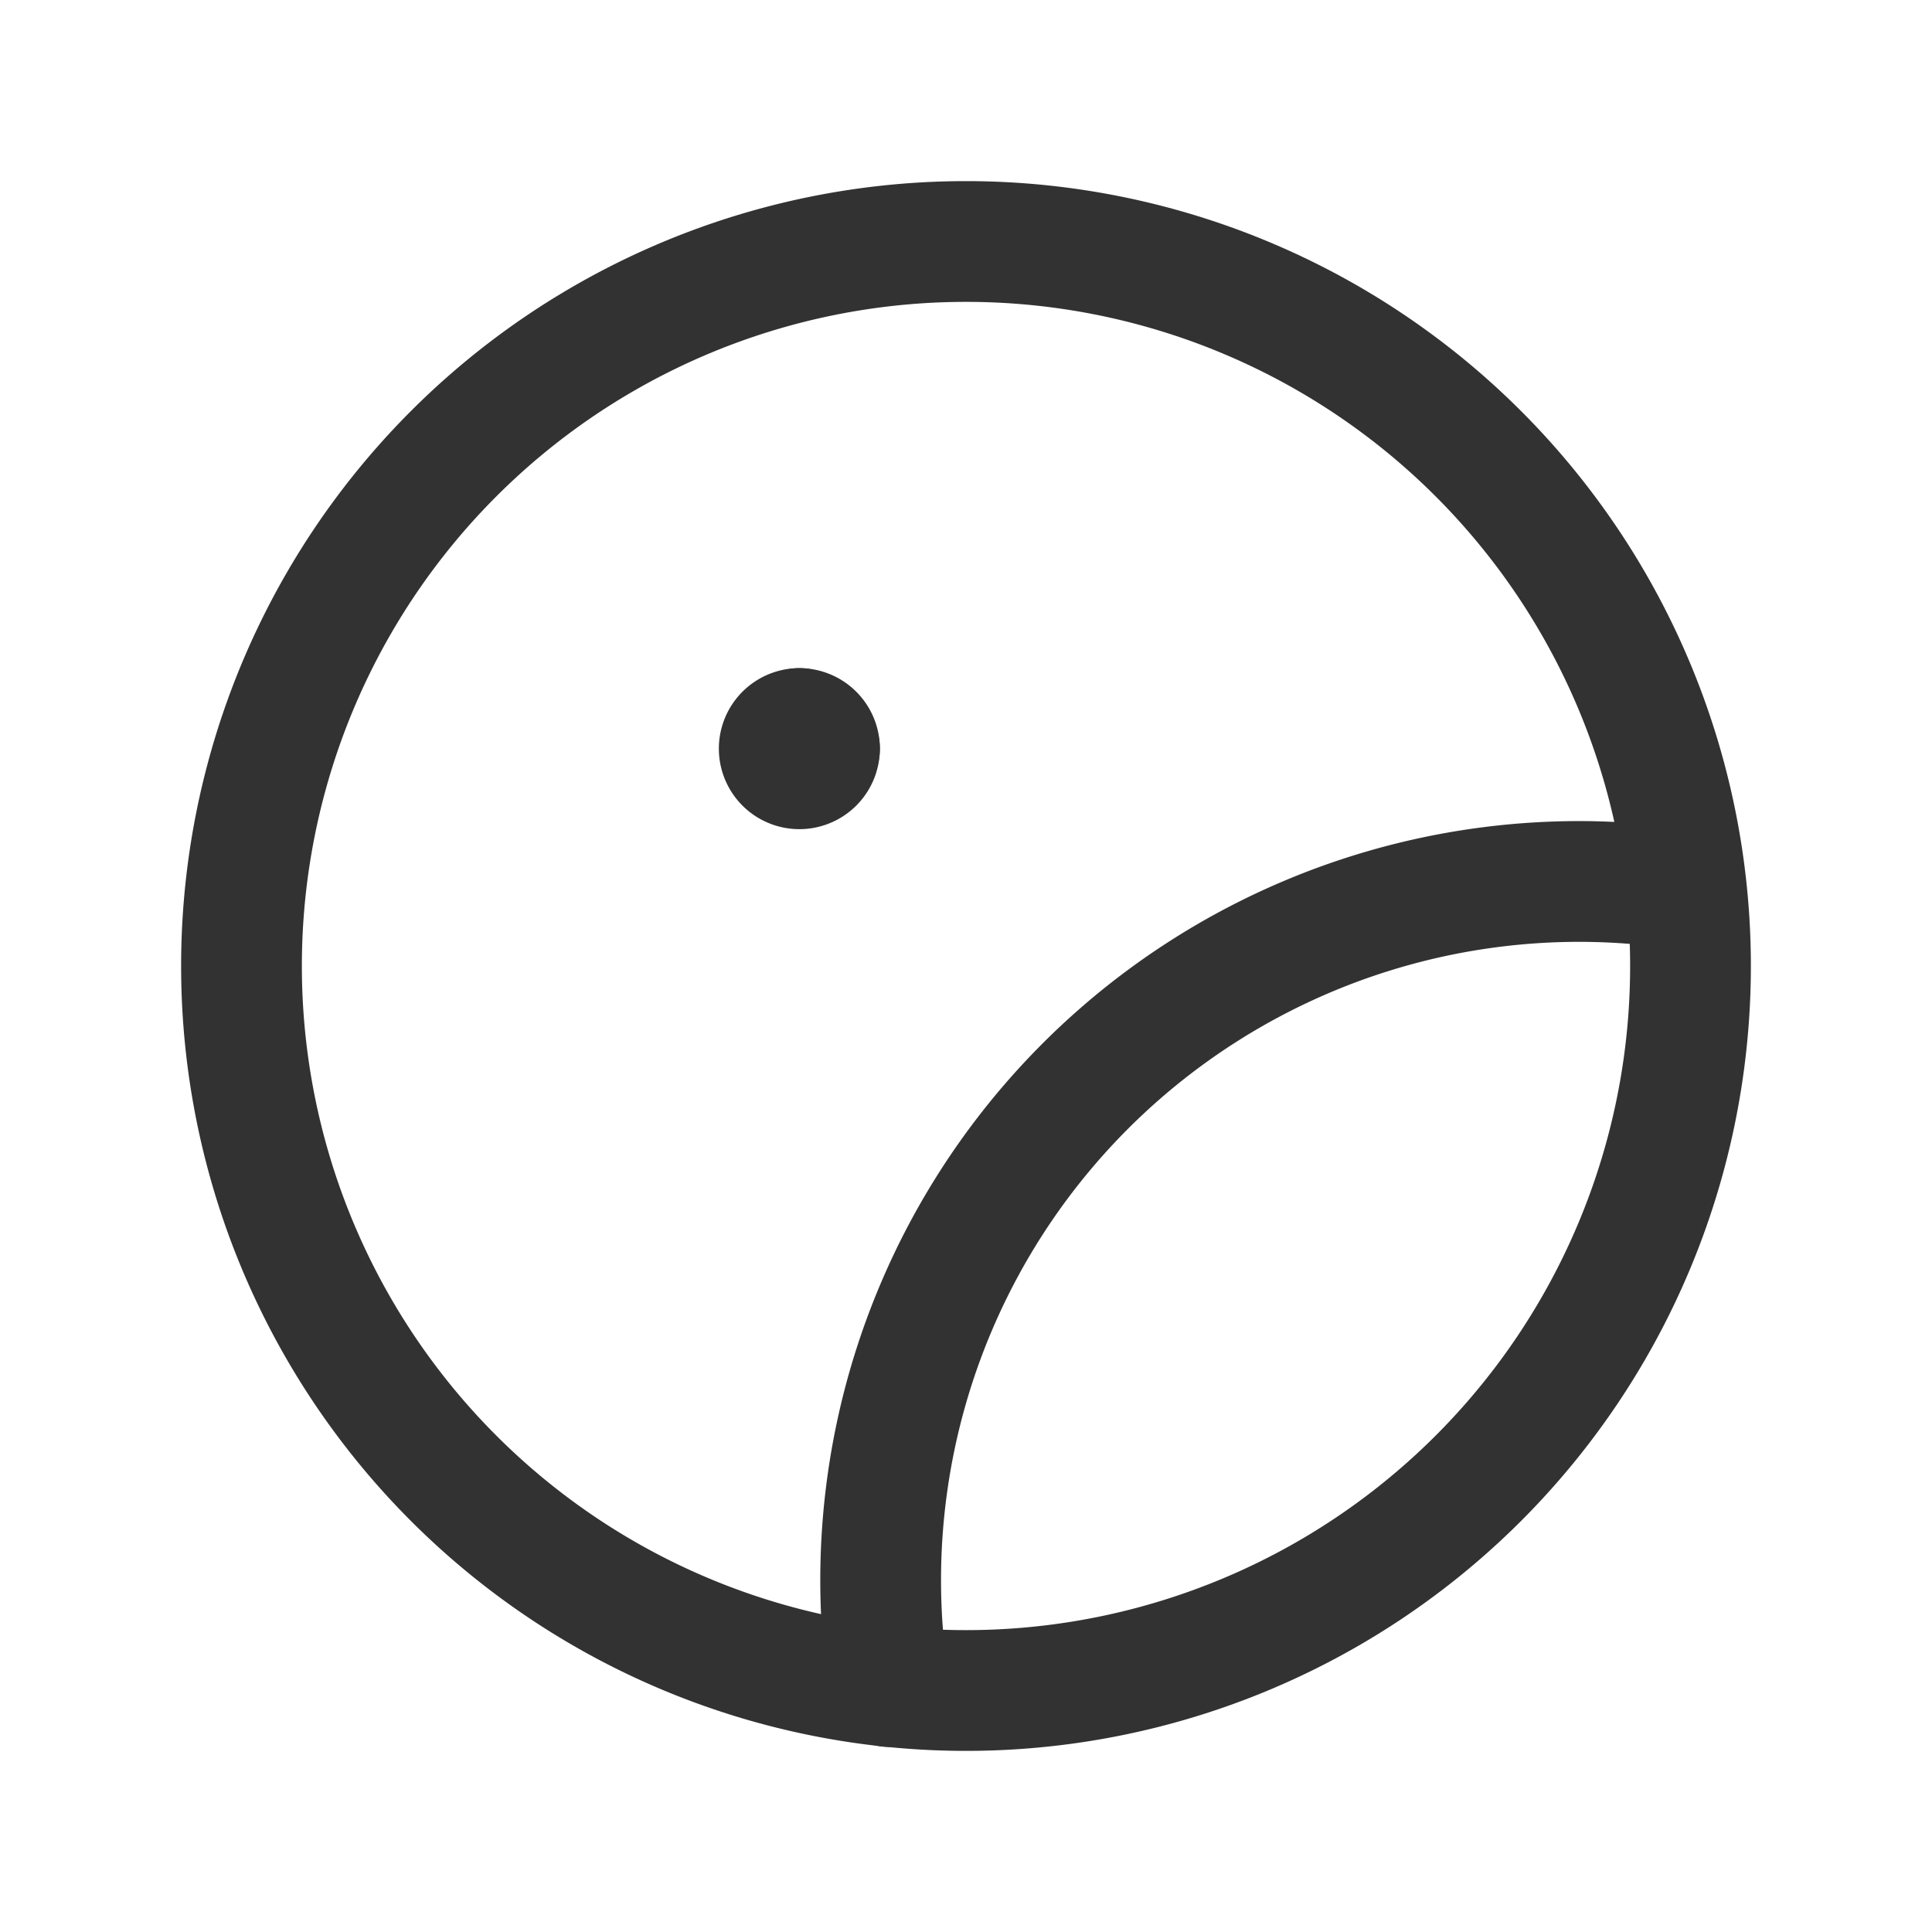 <svg id="Layer_3" data-name="Layer 3" xmlns="http://www.w3.org/2000/svg" viewBox="0 0 24 24"><title>image-picture-circle</title><path d="M20.941,11.051a8.932,8.932,0,0,0-1.26-.101,8.68,8.68,0,0,0-8.64,10.001" fill="none" stroke="#323232" stroke-linecap="round" stroke-linejoin="round" stroke-width="1.5"/><path d="M21,12h0a8.999,8.999,0,0,1-9,9h0a8.999,8.999,0,0,1-9-9H3a8.999,8.999,0,0,1,9-9h0A8.999,8.999,0,0,1,21,12Z" fill="none" stroke="#323232" stroke-linecap="round" stroke-linejoin="round" stroke-width="1.5"/><path d="M10.18,9.3a.25.25,0,1,1-.25-.25" fill="none" stroke="#323232" stroke-linecap="round" stroke-linejoin="round" stroke-width="1.5"/><path d="M9.93,9.05a.25.25,0,0,1,.25.25" fill="none" stroke="#323232" stroke-linecap="round" stroke-linejoin="round" stroke-width="1.5"/><path d="M24,24H0V0H24Z" fill="none"/></svg>